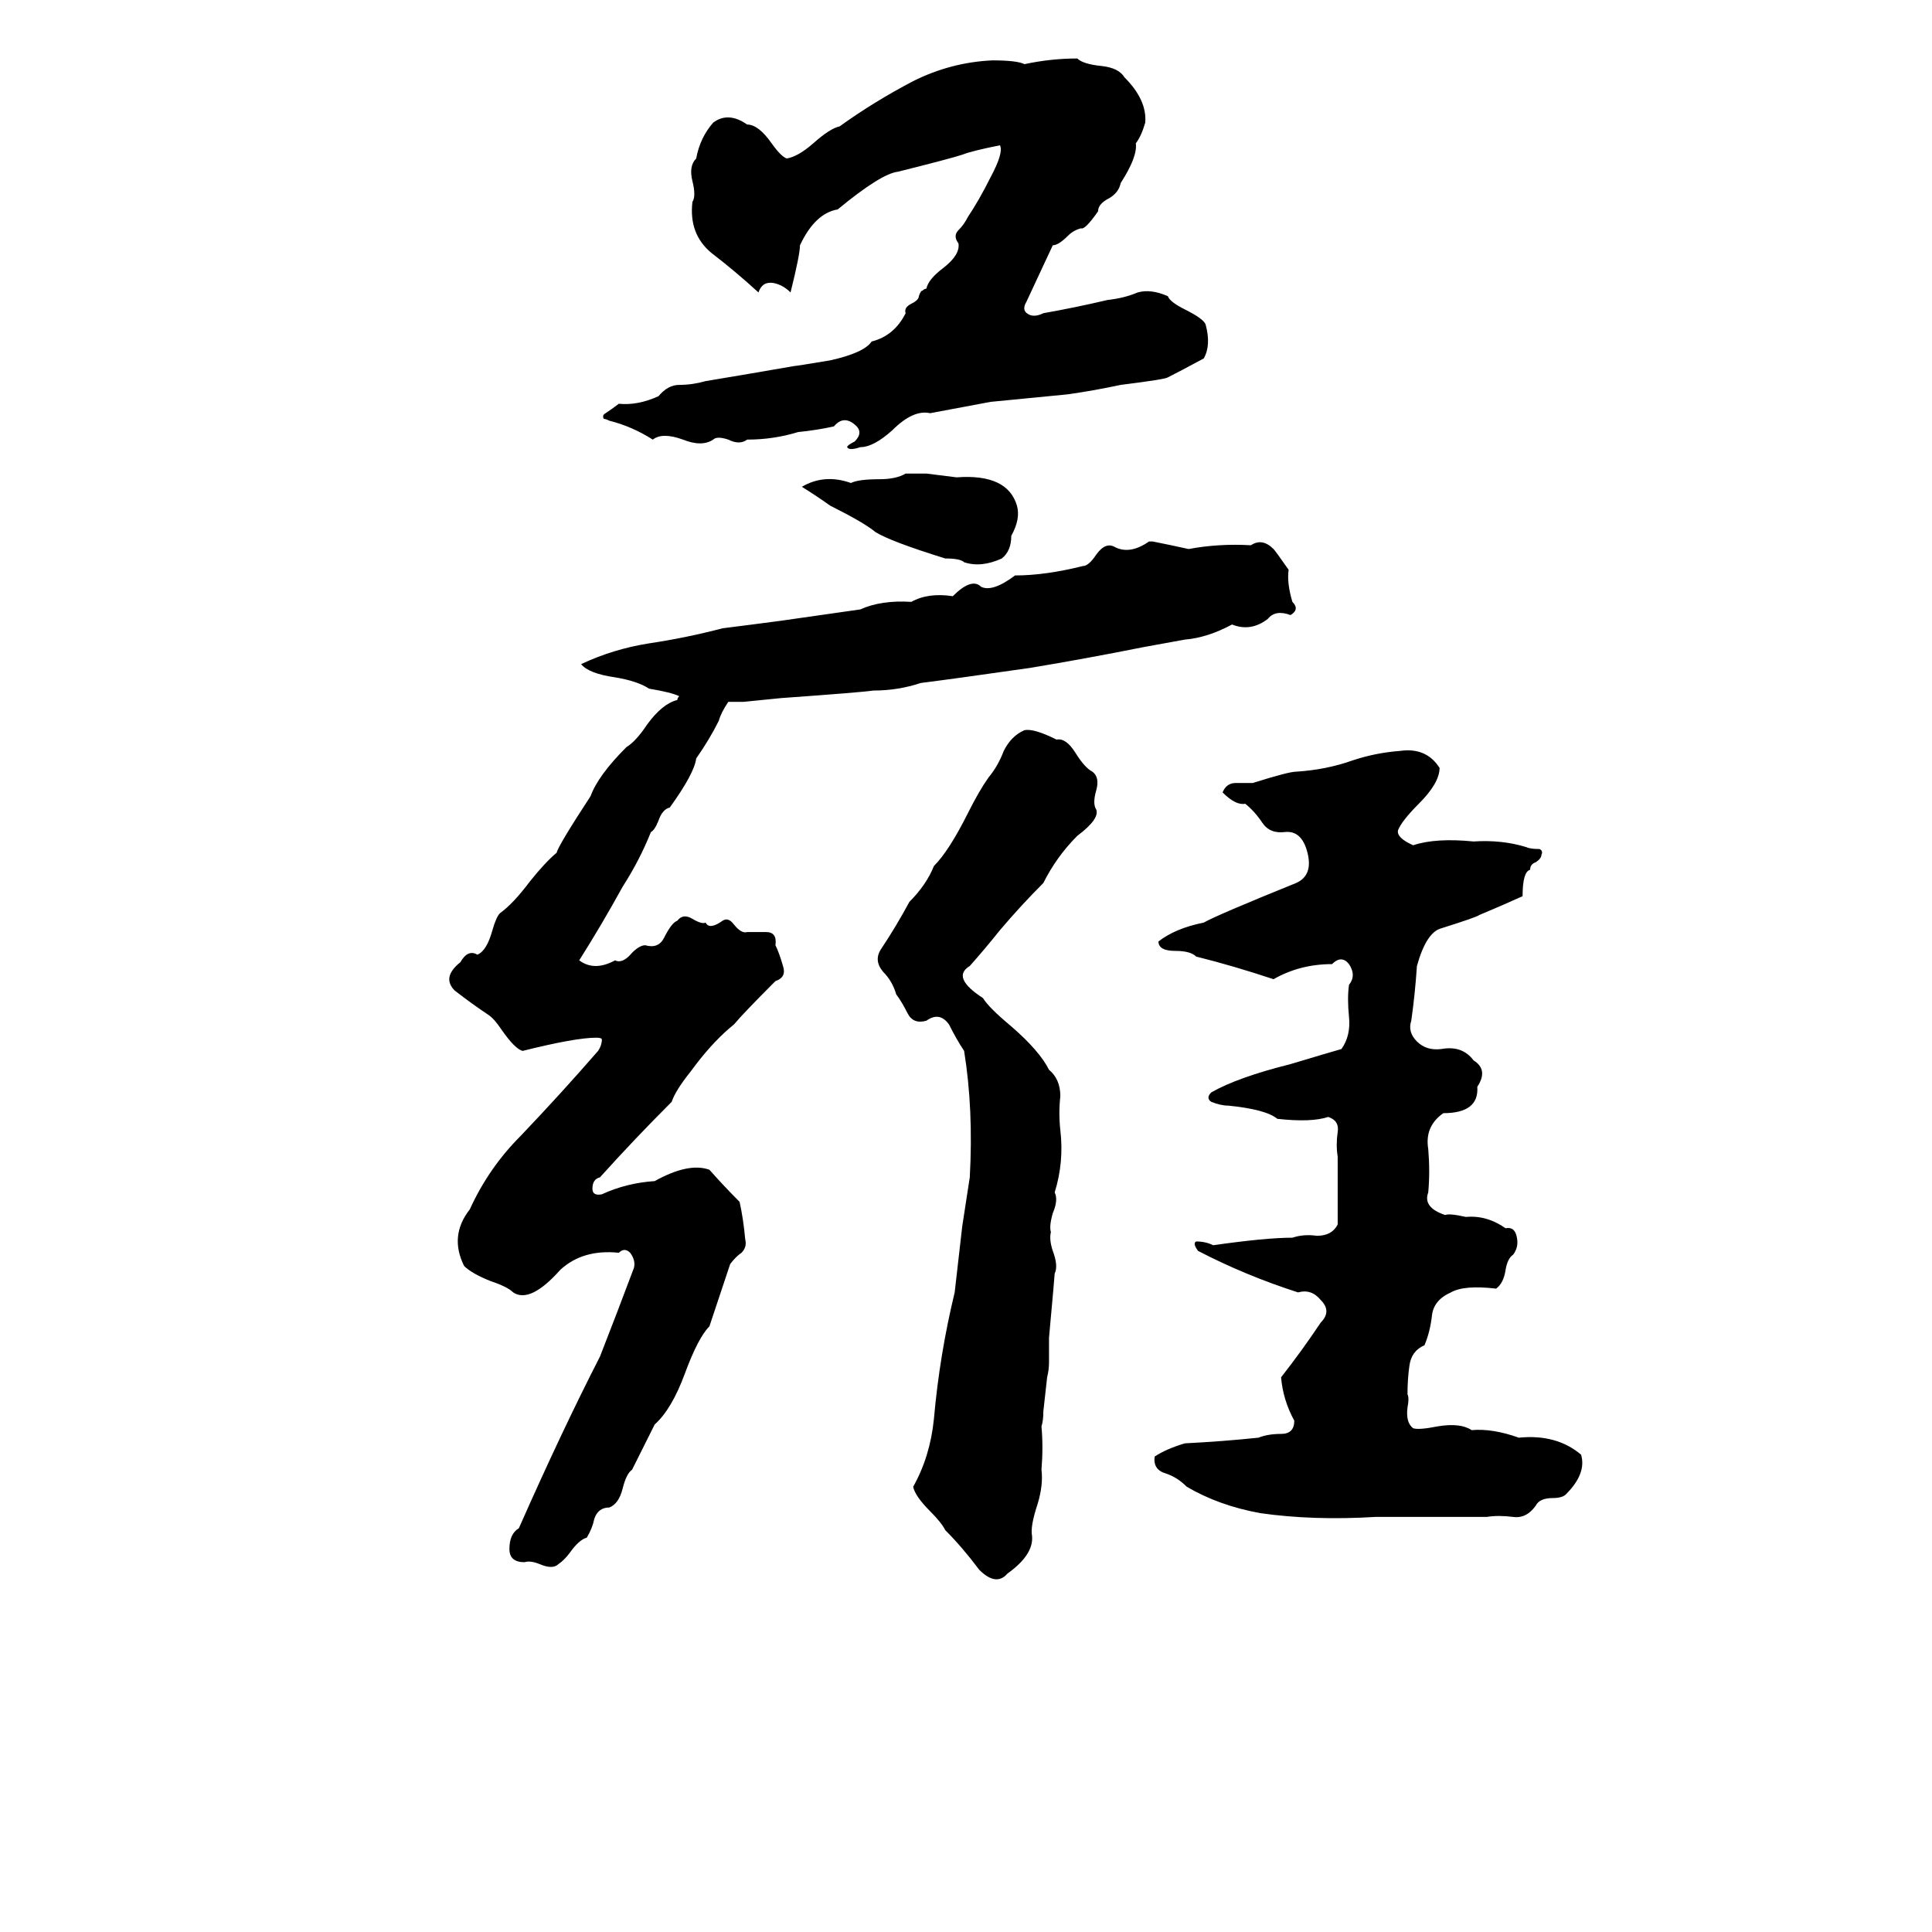 <svg xmlns="http://www.w3.org/2000/svg" viewBox="0 -800 1024 1024">
	<path fill="#000000" d="M526 -768Q539 -768 543 -766Q557 -769 571 -769Q574 -766 584 -765Q593 -764 596 -759Q608 -747 607 -735Q605 -728 602 -724Q603 -717 594 -703Q593 -698 588 -695Q582 -692 582 -688Q575 -678 573 -679Q569 -678 566 -675Q561 -670 558 -670Q551 -655 544 -640Q541 -635 546 -633Q549 -632 553 -634Q570 -637 587 -641Q596 -642 603 -645Q610 -647 619 -643Q620 -640 628 -636Q638 -631 639 -628Q642 -617 638 -610Q625 -603 619 -600Q618 -599 594 -596Q580 -593 566 -591Q546 -589 525 -587Q509 -584 493 -581Q484 -583 473 -572Q463 -563 456 -563Q450 -561 449 -563Q449 -564 453 -566Q458 -571 453 -575Q447 -580 442 -574Q433 -572 423 -571Q410 -567 396 -567Q392 -564 386 -567Q380 -569 378 -567Q372 -563 362 -567Q351 -571 346 -567Q335 -574 323 -577Q321 -578 320 -578Q319 -580 321 -581Q324 -583 328 -586Q338 -585 349 -590Q354 -596 360 -596Q367 -596 374 -598Q398 -602 421 -606Q422 -606 440 -609Q458 -613 462 -619Q474 -622 480 -634Q479 -637 483 -639Q487 -641 487 -643Q488 -646 489 -646Q490 -647 491 -647Q492 -652 500 -658Q509 -665 508 -671Q505 -675 508 -678Q511 -681 513 -685Q519 -694 525 -706Q532 -719 530 -723Q515 -720 510 -718Q504 -716 476 -709Q467 -708 444 -689Q432 -687 424 -670Q424 -665 419 -645Q415 -649 410 -650Q404 -651 402 -645Q390 -656 377 -666Q365 -676 367 -693Q369 -696 367 -704Q365 -712 369 -716Q371 -727 378 -735Q386 -741 396 -734Q402 -734 409 -724Q414 -717 417 -716Q423 -717 431 -724Q440 -732 445 -733Q463 -746 484 -757Q504 -767 526 -768ZM480 -549Q486 -549 491 -549Q499 -548 507 -547Q534 -549 539 -532Q541 -525 536 -516Q536 -508 531 -504Q520 -499 511 -502Q509 -504 501 -504Q472 -513 464 -518Q458 -523 440 -532Q433 -537 425 -542Q437 -549 451 -544Q455 -546 466 -546Q475 -546 480 -549ZM394 -428Q391 -428 388 -428H386Q382 -422 381 -418Q376 -408 369 -398Q368 -390 355 -372Q351 -371 349 -365Q347 -360 345 -359Q339 -344 330 -330Q319 -310 307 -291Q315 -285 326 -291Q330 -289 335 -295Q339 -299 342 -299Q349 -297 352 -303Q356 -311 359 -312Q362 -316 367 -313Q372 -310 374 -311Q376 -307 383 -312Q386 -314 389 -310Q393 -305 396 -306Q400 -306 406 -306Q412 -306 411 -299Q413 -295 415 -288Q417 -282 411 -280Q394 -263 389 -257Q379 -249 369 -236L366 -232Q358 -222 356 -216Q336 -196 318 -176Q314 -175 314 -170Q314 -166 319 -167Q332 -173 347 -174Q365 -184 376 -180Q384 -171 392 -163Q394 -154 395 -143Q396 -139 393 -136Q390 -134 387 -130L376 -97Q370 -91 363 -72Q356 -53 347 -45Q341 -33 335 -21Q332 -19 330 -11Q328 -3 323 -1Q317 -1 315 5Q314 10 311 15Q307 16 302 23Q299 27 296 29Q293 32 286 29Q281 27 278 28Q270 28 270 21Q270 13 275 10Q298 -42 318 -81Q327 -104 336 -128Q337 -132 334 -136Q331 -139 328 -136Q309 -138 297 -127Q281 -109 272 -115Q269 -118 260 -121Q250 -125 246 -129Q238 -145 249 -159Q259 -181 276 -198Q297 -220 317 -243Q319 -246 319 -249Q319 -250 316 -250Q305 -250 277 -243Q273 -244 266 -254Q262 -260 259 -262Q250 -268 241 -275Q234 -282 244 -290Q248 -297 253 -294Q258 -296 261 -307Q263 -314 265 -316Q272 -321 281 -333Q289 -343 295 -348Q296 -352 313 -378Q317 -389 332 -404Q337 -407 343 -416Q351 -427 359 -429Q359 -430 360 -431Q356 -433 344 -435Q338 -439 326 -441Q312 -443 308 -448Q325 -456 344 -459Q364 -462 383 -467Q399 -469 414 -471Q435 -474 456 -477Q467 -482 483 -481Q492 -486 505 -484Q515 -494 520 -489Q526 -486 538 -495Q554 -495 574 -500Q577 -500 581 -506Q586 -513 591 -510Q599 -506 609 -513H611Q621 -511 630 -509Q646 -512 663 -511Q669 -515 675 -509Q676 -508 683 -498Q682 -491 685 -481Q689 -477 684 -474Q676 -477 672 -472Q663 -465 653 -469Q640 -462 628 -461Q617 -459 606 -457Q576 -451 546 -446Q504 -440 488 -438Q476 -434 463 -434Q456 -433 414 -430Q404 -429 394 -428ZM543 -413Q548 -414 560 -408Q565 -409 570 -401Q575 -393 579 -391Q583 -388 581 -381Q579 -374 581 -371Q583 -366 571 -357Q560 -346 553 -332Q541 -320 530 -307Q522 -297 514 -288Q504 -282 521 -271Q524 -266 536 -256Q551 -243 556 -233Q562 -228 562 -219Q561 -210 562 -201Q564 -184 559 -168Q561 -164 558 -157Q556 -150 557 -147Q556 -143 558 -137Q561 -129 559 -125Q559 -124 556 -91Q556 -84 556 -78Q556 -74 555 -70L553 -52Q553 -47 552 -44Q553 -33 552 -21Q553 -13 550 -3Q546 9 547 14Q548 24 534 34Q528 41 519 32Q510 20 501 11Q499 7 493 1Q485 -7 484 -12Q493 -28 495 -48Q498 -82 506 -115Q508 -132 510 -150Q512 -163 514 -176Q516 -212 511 -243Q507 -249 503 -257Q498 -264 491 -259Q484 -257 481 -263Q478 -269 475 -273Q473 -280 468 -285Q463 -291 467 -297Q475 -309 482 -322Q491 -331 495 -341Q503 -349 513 -369Q519 -381 524 -388Q529 -394 532 -402Q536 -410 543 -413ZM742 -402Q756 -404 763 -393Q763 -385 752 -374Q743 -365 741 -360Q740 -356 749 -352Q761 -356 781 -354Q796 -355 809 -351Q811 -350 816 -350Q818 -349 817 -347Q817 -345 814 -343Q811 -342 811 -339Q807 -338 807 -325Q796 -320 784 -315Q783 -314 764 -308Q756 -306 751 -288Q750 -273 748 -259Q746 -253 751 -248Q756 -243 764 -244Q775 -246 781 -238Q789 -233 783 -224Q784 -210 765 -210Q755 -203 757 -191Q758 -179 757 -168Q754 -160 766 -156Q768 -157 777 -155Q788 -156 798 -149Q803 -150 804 -144Q805 -139 802 -135Q799 -133 798 -127Q797 -120 793 -117Q776 -119 769 -115Q760 -111 759 -103Q758 -94 755 -87Q748 -84 747 -76Q746 -69 746 -61Q747 -59 746 -54Q745 -46 749 -43Q752 -42 762 -44Q774 -46 780 -42Q791 -43 805 -38Q825 -40 838 -29Q841 -19 830 -8Q828 -6 823 -6Q816 -6 814 -2Q809 5 802 4Q794 3 788 4H729Q696 6 668 2Q646 -2 629 -12Q624 -17 618 -19Q611 -21 612 -28Q618 -32 628 -35Q648 -36 667 -38Q672 -40 679 -40Q686 -40 686 -47Q680 -58 679 -70Q690 -84 700 -99Q706 -105 700 -111Q695 -117 688 -115Q660 -124 635 -137Q632 -141 634 -142Q639 -142 643 -140Q671 -144 685 -144Q691 -146 698 -145Q706 -145 709 -151Q709 -169 709 -187Q708 -193 709 -200Q710 -206 704 -208Q695 -205 677 -207Q671 -212 651 -214Q647 -214 642 -216Q639 -218 642 -221Q656 -229 684 -236Q704 -242 711 -244Q716 -251 715 -261Q714 -271 715 -278Q719 -283 715 -289Q711 -294 706 -289Q689 -289 675 -281Q654 -288 634 -293Q631 -296 623 -296Q614 -296 614 -301Q623 -308 638 -311Q645 -315 687 -332Q696 -336 693 -348Q690 -360 681 -359Q673 -358 669 -364Q665 -370 660 -374Q655 -373 648 -380Q650 -385 655 -385Q659 -385 664 -385Q683 -391 687 -391Q703 -392 717 -397Q729 -401 742 -402Z"/>
</svg>